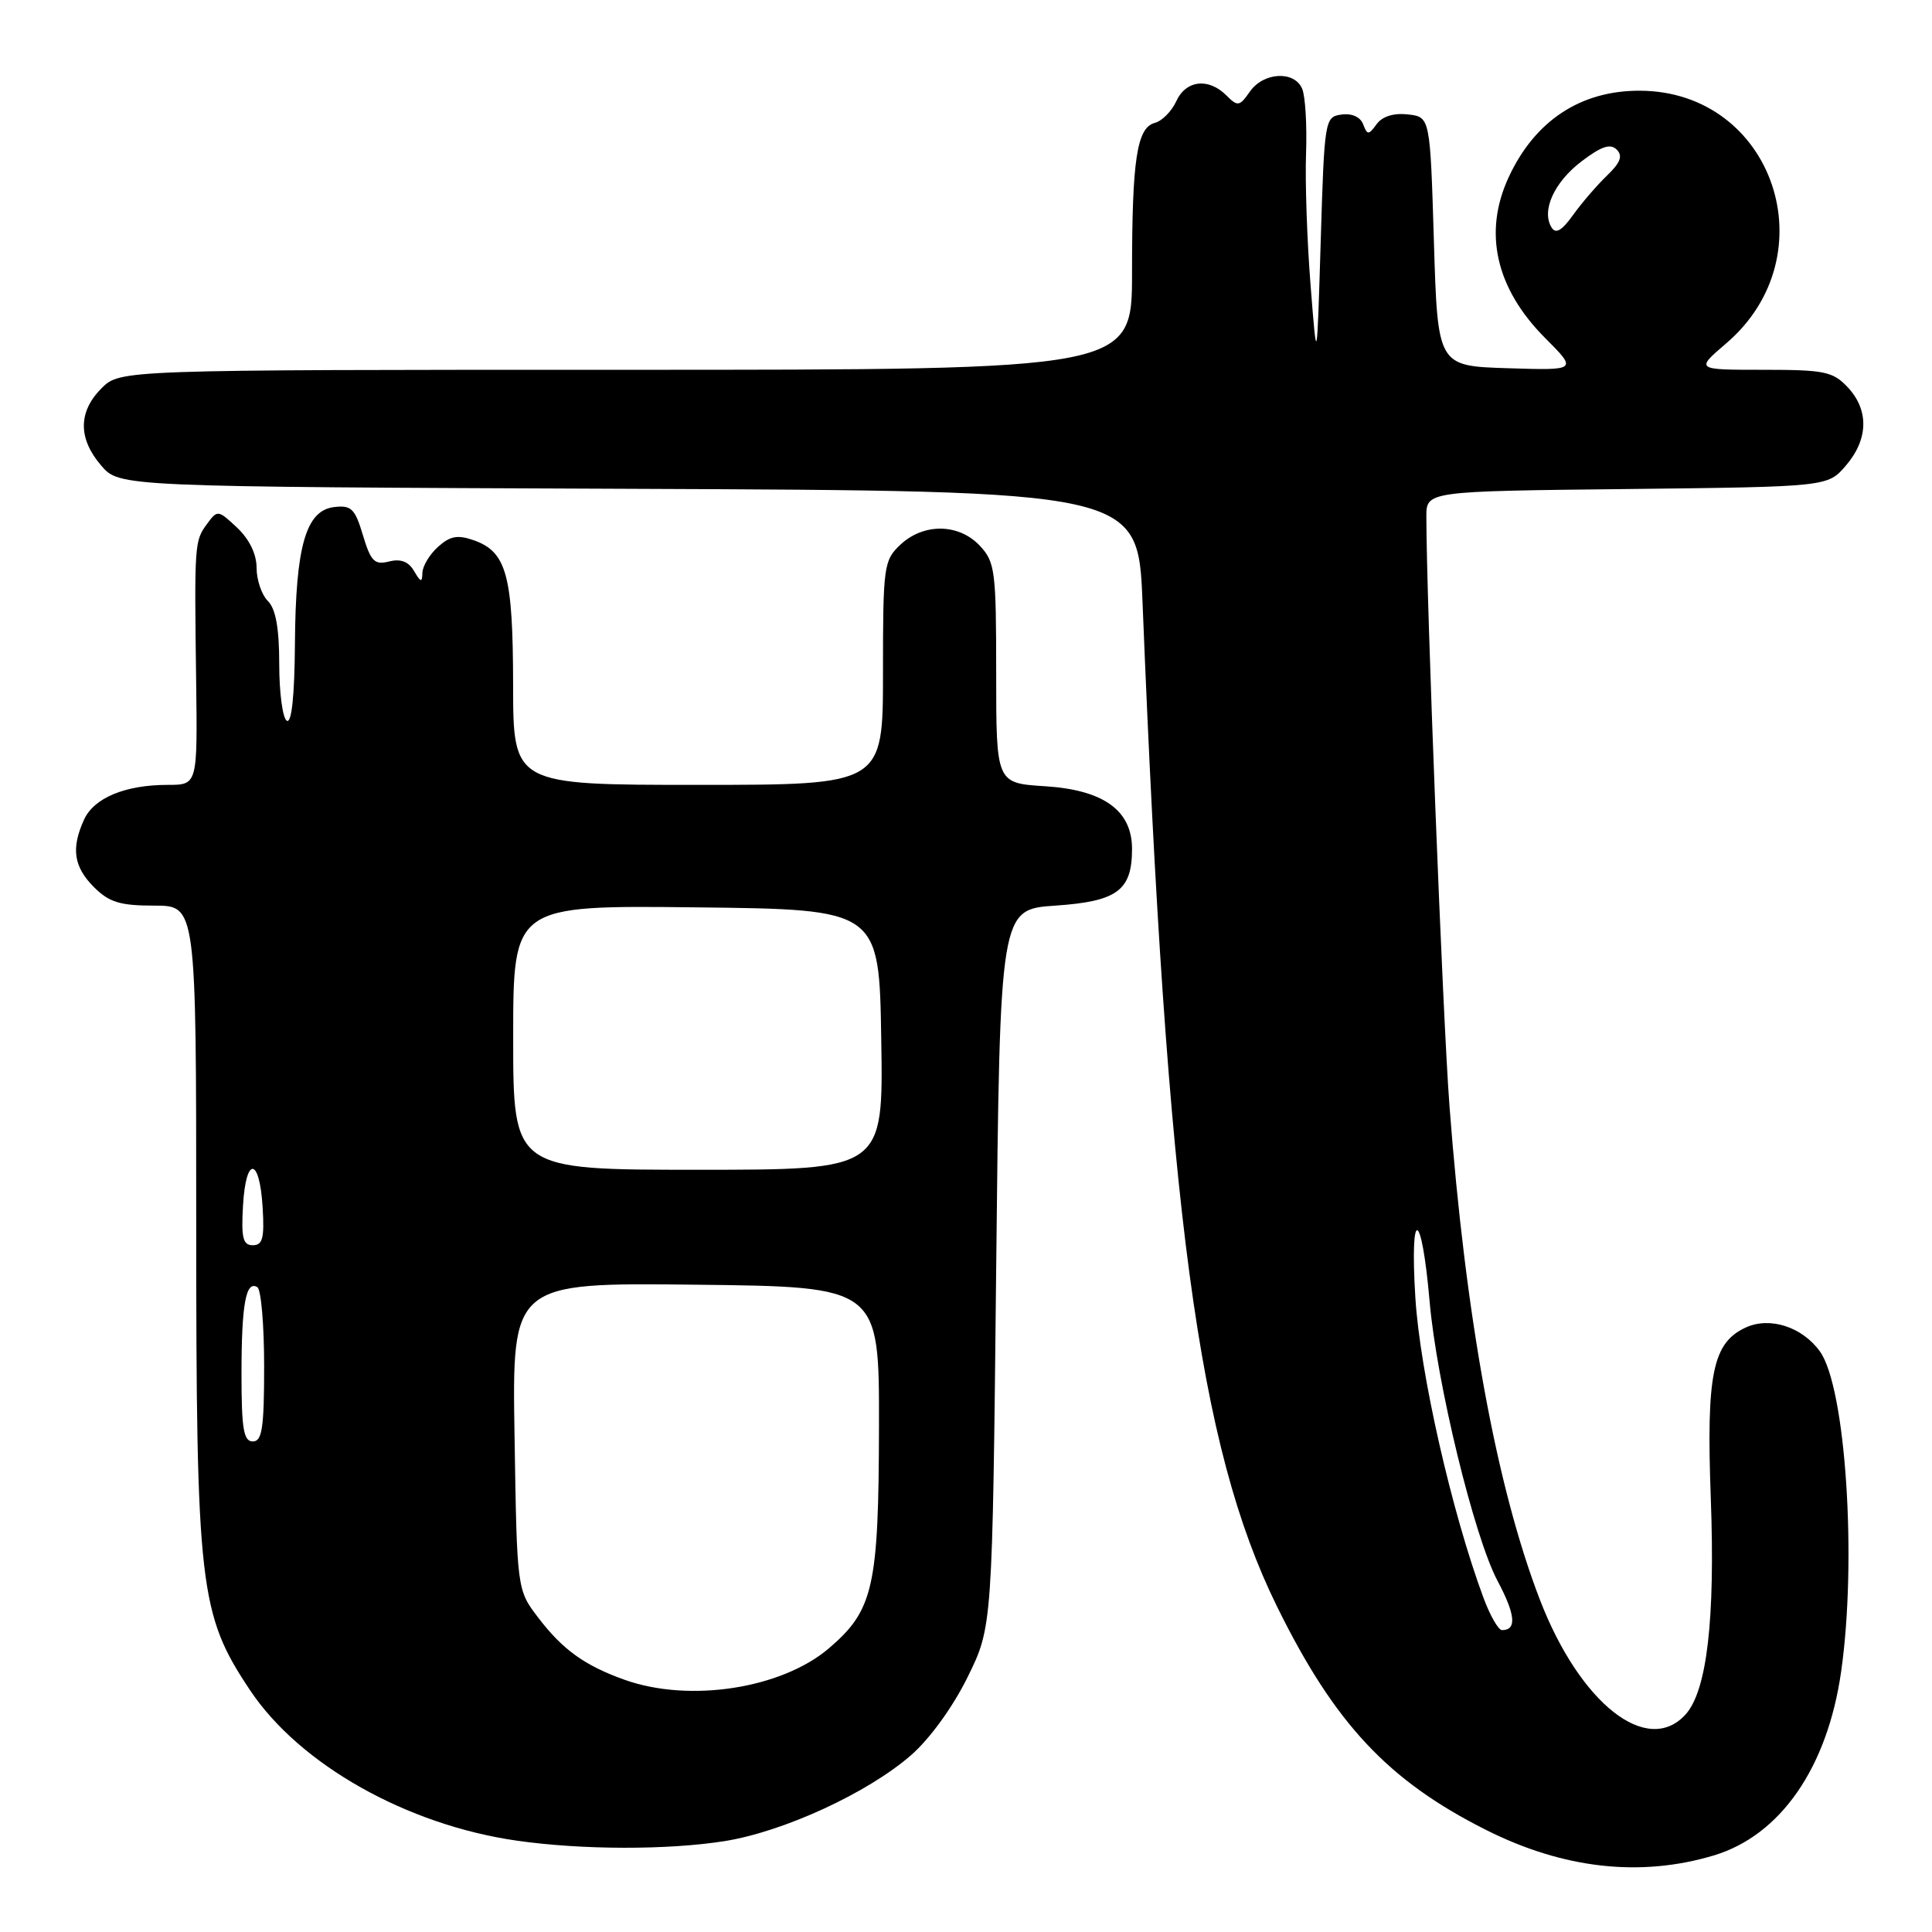 <?xml version="1.0" encoding="UTF-8" standalone="no"?>
<!DOCTYPE svg PUBLIC "-//W3C//DTD SVG 1.1//EN" "http://www.w3.org/Graphics/SVG/1.1/DTD/svg11.dtd" >
<svg xmlns="http://www.w3.org/2000/svg" xmlns:xlink="http://www.w3.org/1999/xlink" version="1.1" viewBox="0 0 256 256">
 <g >
 <path fill="currentColor"
d=" M 227.07 245.86 C 235.92 243.21 242.14 234.23 243.96 221.50 C 246.08 206.66 244.56 183.79 241.14 179.06 C 238.80 175.82 234.53 174.44 231.35 175.89 C 226.93 177.90 226.08 182.04 226.69 198.56 C 227.28 214.59 226.18 224.04 223.35 227.17 C 218.28 232.77 209.36 225.74 204.05 211.99 C 198.30 197.06 194.19 174.62 192.06 146.50 C 191.17 134.72 189.00 79.45 189.00 68.46 C 189.00 65.09 189.00 65.09 215.59 64.80 C 242.18 64.50 242.18 64.50 244.59 61.69 C 247.58 58.21 247.67 54.34 244.83 51.31 C 242.87 49.23 241.77 49.00 233.65 49.00 C 224.64 49.00 224.64 49.00 228.74 45.49 C 242.38 33.81 234.97 12.11 217.32 12.02 C 209.45 11.98 203.37 15.99 199.90 23.50 C 196.51 30.82 198.20 38.23 204.74 44.79 C 209.02 49.08 209.02 49.08 199.76 48.79 C 190.50 48.50 190.50 48.50 190.00 32.00 C 189.50 15.50 189.50 15.50 186.55 15.16 C 184.68 14.95 183.17 15.42 182.42 16.44 C 181.34 17.92 181.18 17.92 180.62 16.46 C 180.25 15.49 179.12 14.99 177.75 15.18 C 175.54 15.49 175.49 15.81 175.00 32.00 C 174.50 48.50 174.50 48.50 173.66 37.81 C 173.19 31.93 172.92 24.05 173.06 20.31 C 173.19 16.56 172.96 12.71 172.54 11.75 C 171.50 9.33 167.42 9.56 165.62 12.13 C 164.24 14.11 164.00 14.15 162.49 12.63 C 160.12 10.27 157.13 10.62 155.86 13.42 C 155.25 14.74 153.98 16.03 153.03 16.28 C 150.64 16.91 150.00 21.10 150.00 36.12 C 150.00 49.00 150.00 49.00 82.95 49.00 C 15.91 49.00 15.91 49.00 13.45 51.45 C 10.35 54.56 10.33 58.11 13.41 61.69 C 15.83 64.50 15.83 64.50 83.31 64.77 C 150.79 65.04 150.79 65.04 151.39 79.77 C 154.64 160.75 158.78 191.66 169.20 212.85 C 176.84 228.37 183.91 235.94 196.90 242.47 C 207.15 247.63 217.35 248.77 227.07 245.86 Z  M 96.00 243.96 C 103.83 242.71 114.95 237.59 120.71 232.58 C 123.20 230.41 126.26 226.19 128.21 222.23 C 131.50 215.55 131.50 215.55 132.00 168.02 C 132.50 120.50 132.50 120.50 139.83 120.00 C 148.05 119.44 150.00 118.00 150.00 112.48 C 150.00 107.39 146.23 104.67 138.47 104.18 C 132.00 103.77 132.00 103.77 132.00 89.20 C 132.00 75.62 131.85 74.47 129.83 72.31 C 127.04 69.35 122.39 69.29 119.31 72.17 C 117.10 74.26 117.00 74.97 117.00 89.17 C 117.00 104.00 117.00 104.00 92.50 104.00 C 68.00 104.00 68.00 104.00 67.99 90.75 C 67.97 76.19 67.13 73.12 62.76 71.58 C 60.63 70.84 59.63 71.02 58.03 72.47 C 56.91 73.48 55.99 75.03 55.97 75.90 C 55.94 77.22 55.75 77.18 54.87 75.67 C 54.14 74.41 53.10 74.01 51.56 74.40 C 49.62 74.88 49.14 74.40 48.09 70.92 C 47.04 67.39 46.55 66.92 44.27 67.19 C 40.53 67.64 39.17 72.37 39.08 85.31 C 39.03 92.24 38.64 95.90 38.00 95.50 C 37.45 95.16 37.00 91.79 37.00 88.01 C 37.00 83.24 36.54 80.69 35.50 79.64 C 34.67 78.82 34.00 76.84 34.00 75.25 C 34.00 73.42 33.04 71.45 31.42 69.92 C 28.89 67.55 28.81 67.54 27.42 69.44 C 25.77 71.69 25.75 72.05 25.99 90.25 C 26.17 104.00 26.17 104.00 22.23 104.00 C 16.59 104.00 12.45 105.72 11.14 108.60 C 9.40 112.41 9.76 114.85 12.45 117.55 C 14.47 119.56 15.90 120.00 20.45 120.00 C 26.00 120.00 26.00 120.00 26.00 162.05 C 26.00 210.36 26.41 213.89 33.14 223.97 C 39.71 233.82 53.92 241.82 68.50 243.90 C 77.09 245.13 88.47 245.15 96.00 243.96 Z  M 196.58 211.75 C 192.37 200.41 188.15 181.86 187.54 171.91 C 186.79 159.74 188.36 160.17 189.43 172.43 C 190.36 183.20 195.33 203.64 198.43 209.47 C 200.82 213.96 201.00 216.00 199.02 216.00 C 198.55 216.00 197.45 214.09 196.58 211.75 Z  M 205.59 30.14 C 204.22 27.92 205.92 24.16 209.55 21.39 C 212.18 19.39 213.38 18.98 214.22 19.82 C 215.06 20.66 214.72 21.55 212.92 23.28 C 211.59 24.56 209.57 26.91 208.43 28.50 C 206.95 30.57 206.14 31.04 205.59 30.14 Z  M 82.76 222.58 C 77.47 220.69 74.55 218.59 71.32 214.35 C 68.50 210.66 68.50 210.66 68.18 190.31 C 67.85 169.96 67.85 169.96 92.18 170.23 C 116.50 170.50 116.50 170.50 116.47 189.00 C 116.43 210.28 115.74 213.35 109.87 218.38 C 103.59 223.76 91.37 225.65 82.76 222.58 Z  M 32.00 182.08 C 32.00 172.81 32.58 169.62 34.10 170.56 C 34.60 170.87 35.00 175.59 35.00 181.06 C 35.00 189.23 34.73 191.00 33.50 191.00 C 32.28 191.00 32.00 189.34 32.00 182.08 Z  M 32.20 159.75 C 32.58 153.14 34.40 153.30 34.80 159.99 C 35.05 164.05 34.80 165.00 33.50 165.00 C 32.19 165.00 31.95 164.03 32.20 159.75 Z  M 68.00 137.48 C 68.00 119.96 68.00 119.96 92.25 120.23 C 116.50 120.50 116.50 120.50 116.77 137.75 C 117.05 155.00 117.05 155.00 92.52 155.00 C 68.00 155.00 68.00 155.00 68.00 137.48 Z "/>
</g>
</svg>